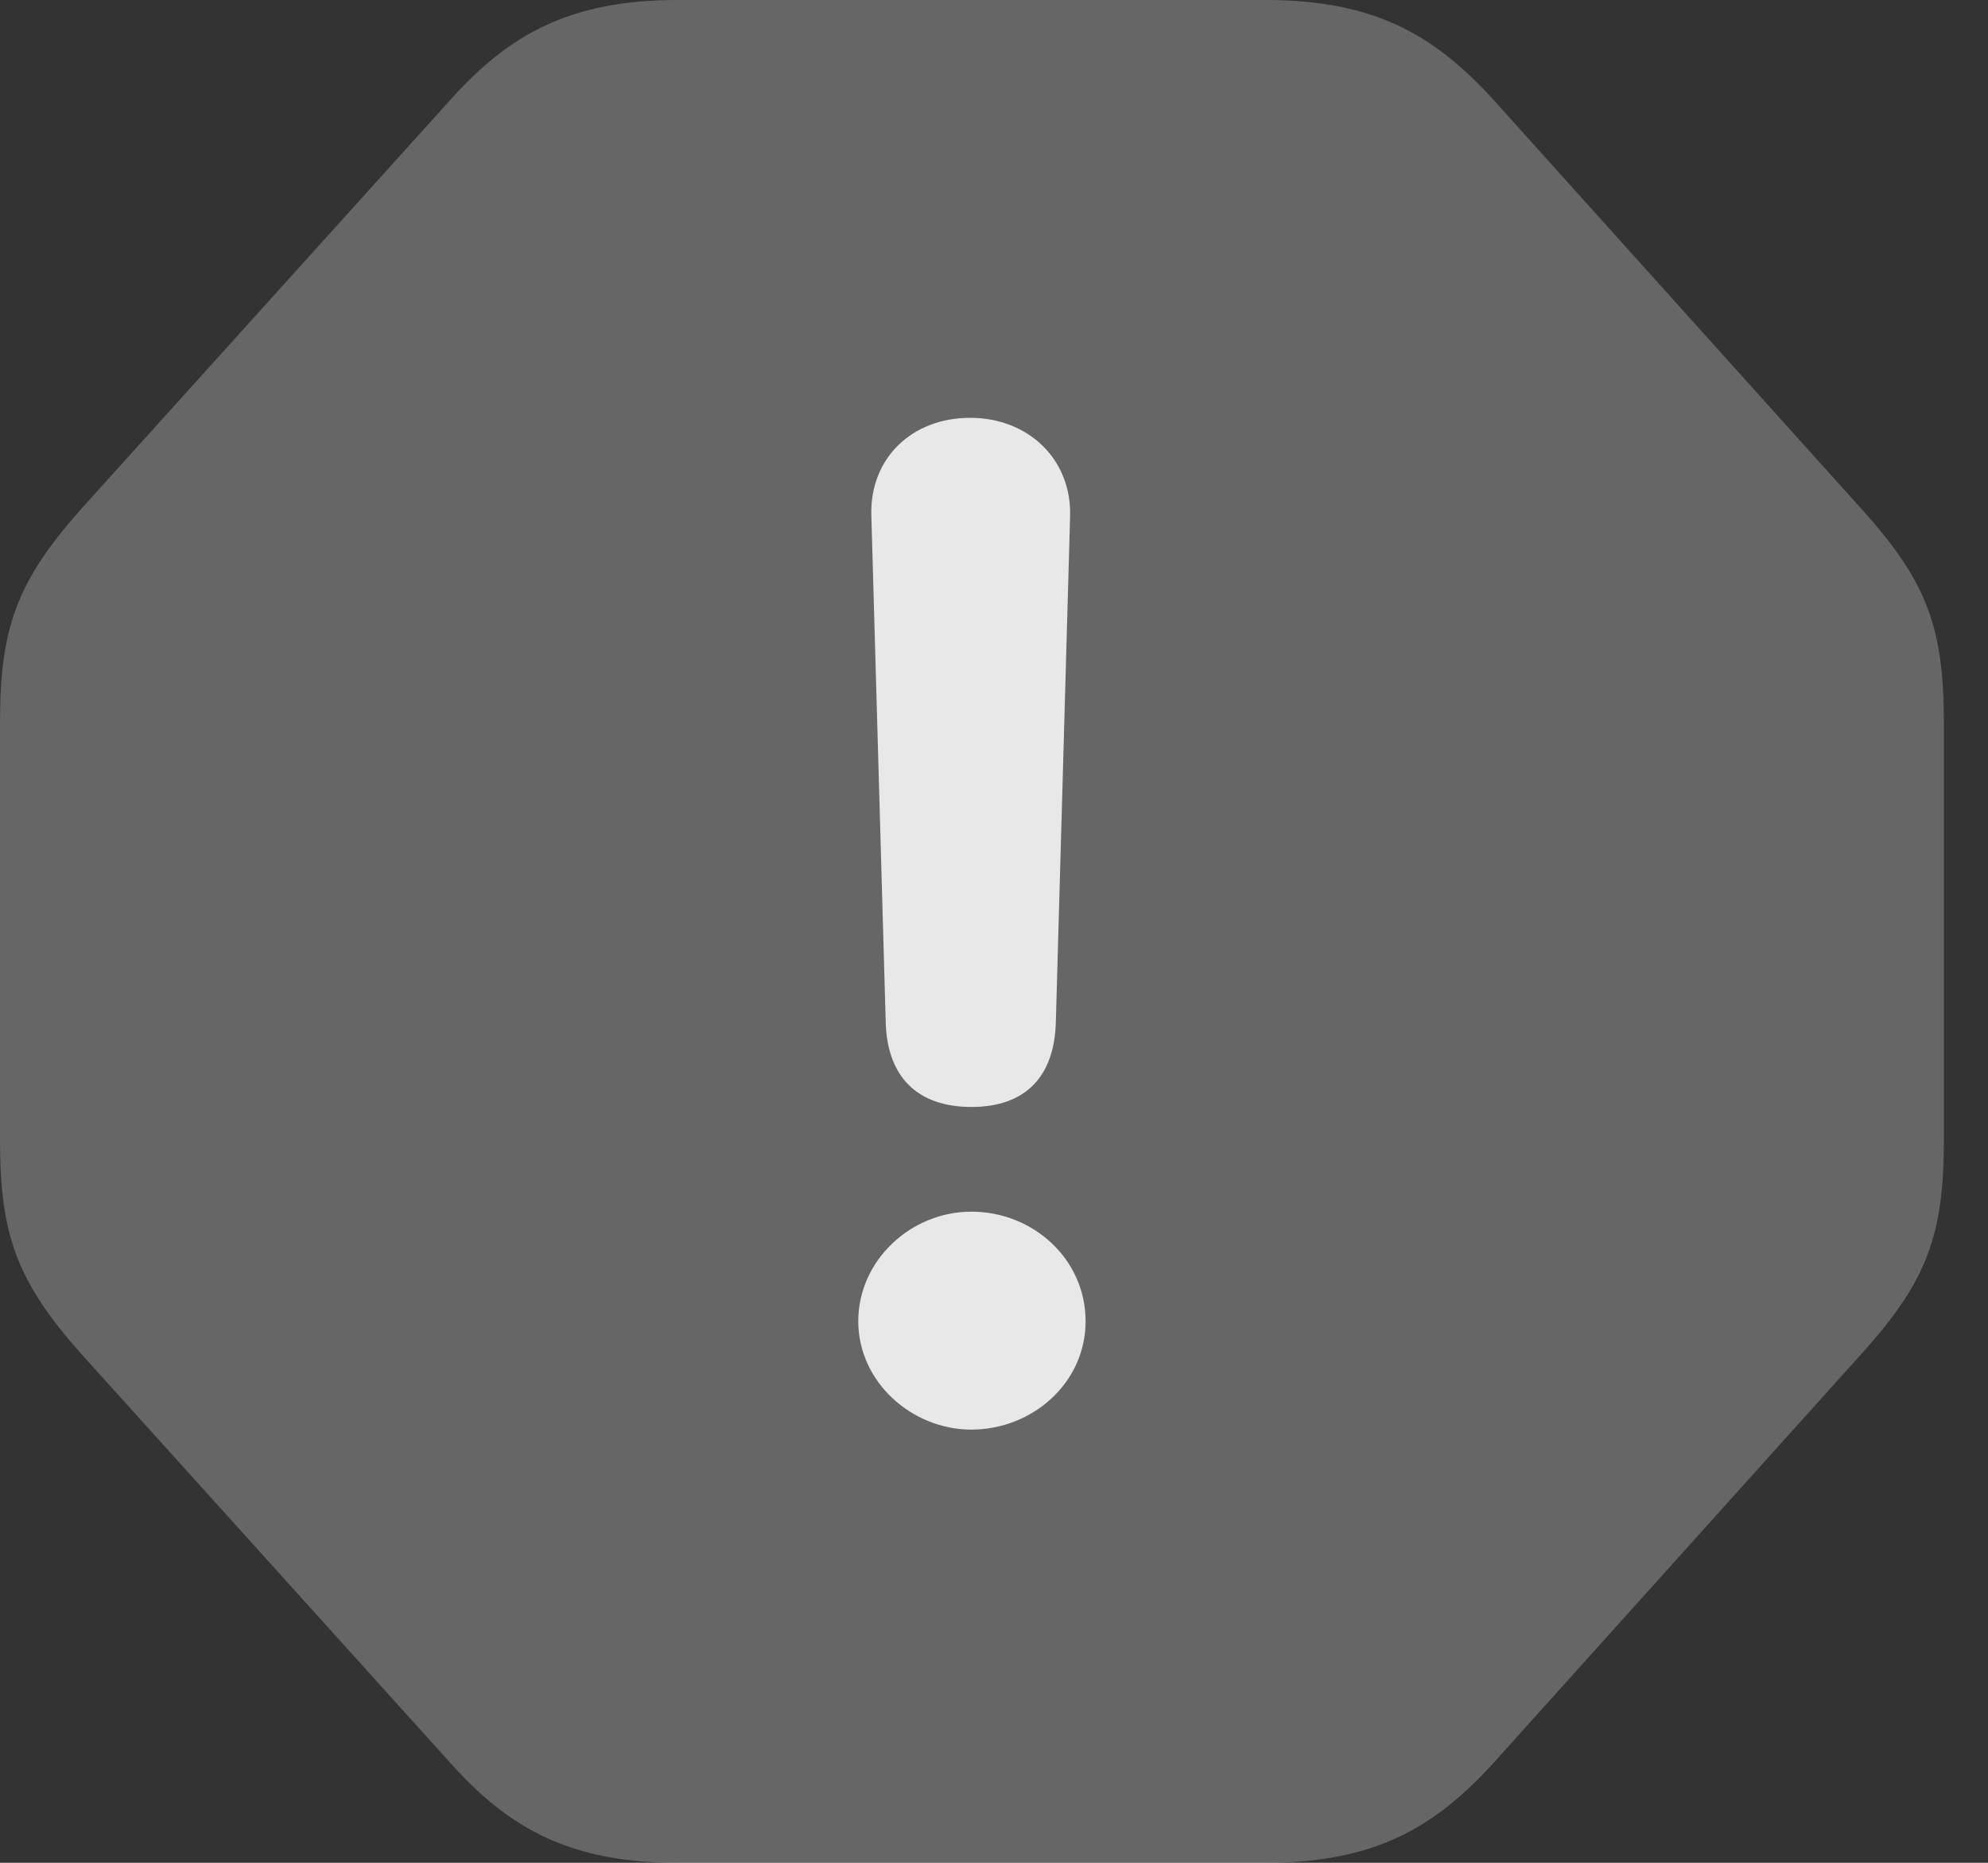 <?xml version="1.0" encoding="UTF-8"?>
<!--Generator: Apple Native CoreSVG 232.5-->
<!DOCTYPE svg
PUBLIC "-//W3C//DTD SVG 1.1//EN"
       "http://www.w3.org/Graphics/SVG/1.1/DTD/svg11.dtd">
<svg version="1.1" xmlns="http://www.w3.org/2000/svg" xmlns:xlink="http://www.w3.org/1999/xlink" width="16.309" height="15.283">
 <rect width="100%" height="100%" fill="#333333" stroke="none"/>
 <g>
  <rect height="15.283" opacity="0" width="16.309" x="0" y="0"/>
  <path d="M5.557 15.283L10.381 15.283C11.27 15.283 11.758 15 12.236 14.482L15.283 11.094C15.81 10.508 15.947 10.127 15.947 9.355L15.947 5.928C15.947 5.156 15.81 4.775 15.283 4.189L12.236 0.801C11.758 0.283 11.27 0 10.381 0L5.557 0C4.678 0 4.18 0.283 3.711 0.801L0.654 4.189C0.137 4.775 0 5.156 0 5.928L0 9.355C0 10.127 0.137 10.508 0.654 11.094L3.711 14.482C4.18 15 4.678 15.283 5.557 15.283Z" fill="#ffffff" fill-opacity="0.25"/>
  <path d="M7.969 9.082C7.52 9.082 7.275 8.828 7.266 8.379L7.148 4.219C7.139 3.76 7.48 3.428 7.959 3.428C8.438 3.428 8.789 3.77 8.779 4.229L8.662 8.379C8.652 8.838 8.408 9.082 7.969 9.082ZM7.969 11.729C7.48 11.729 7.041 11.338 7.041 10.84C7.041 10.342 7.471 9.941 7.969 9.941C8.477 9.941 8.906 10.332 8.906 10.84C8.906 11.348 8.467 11.729 7.969 11.729Z" fill="#ffffff" fill-opacity="0.85"/>
 </g>
</svg>
